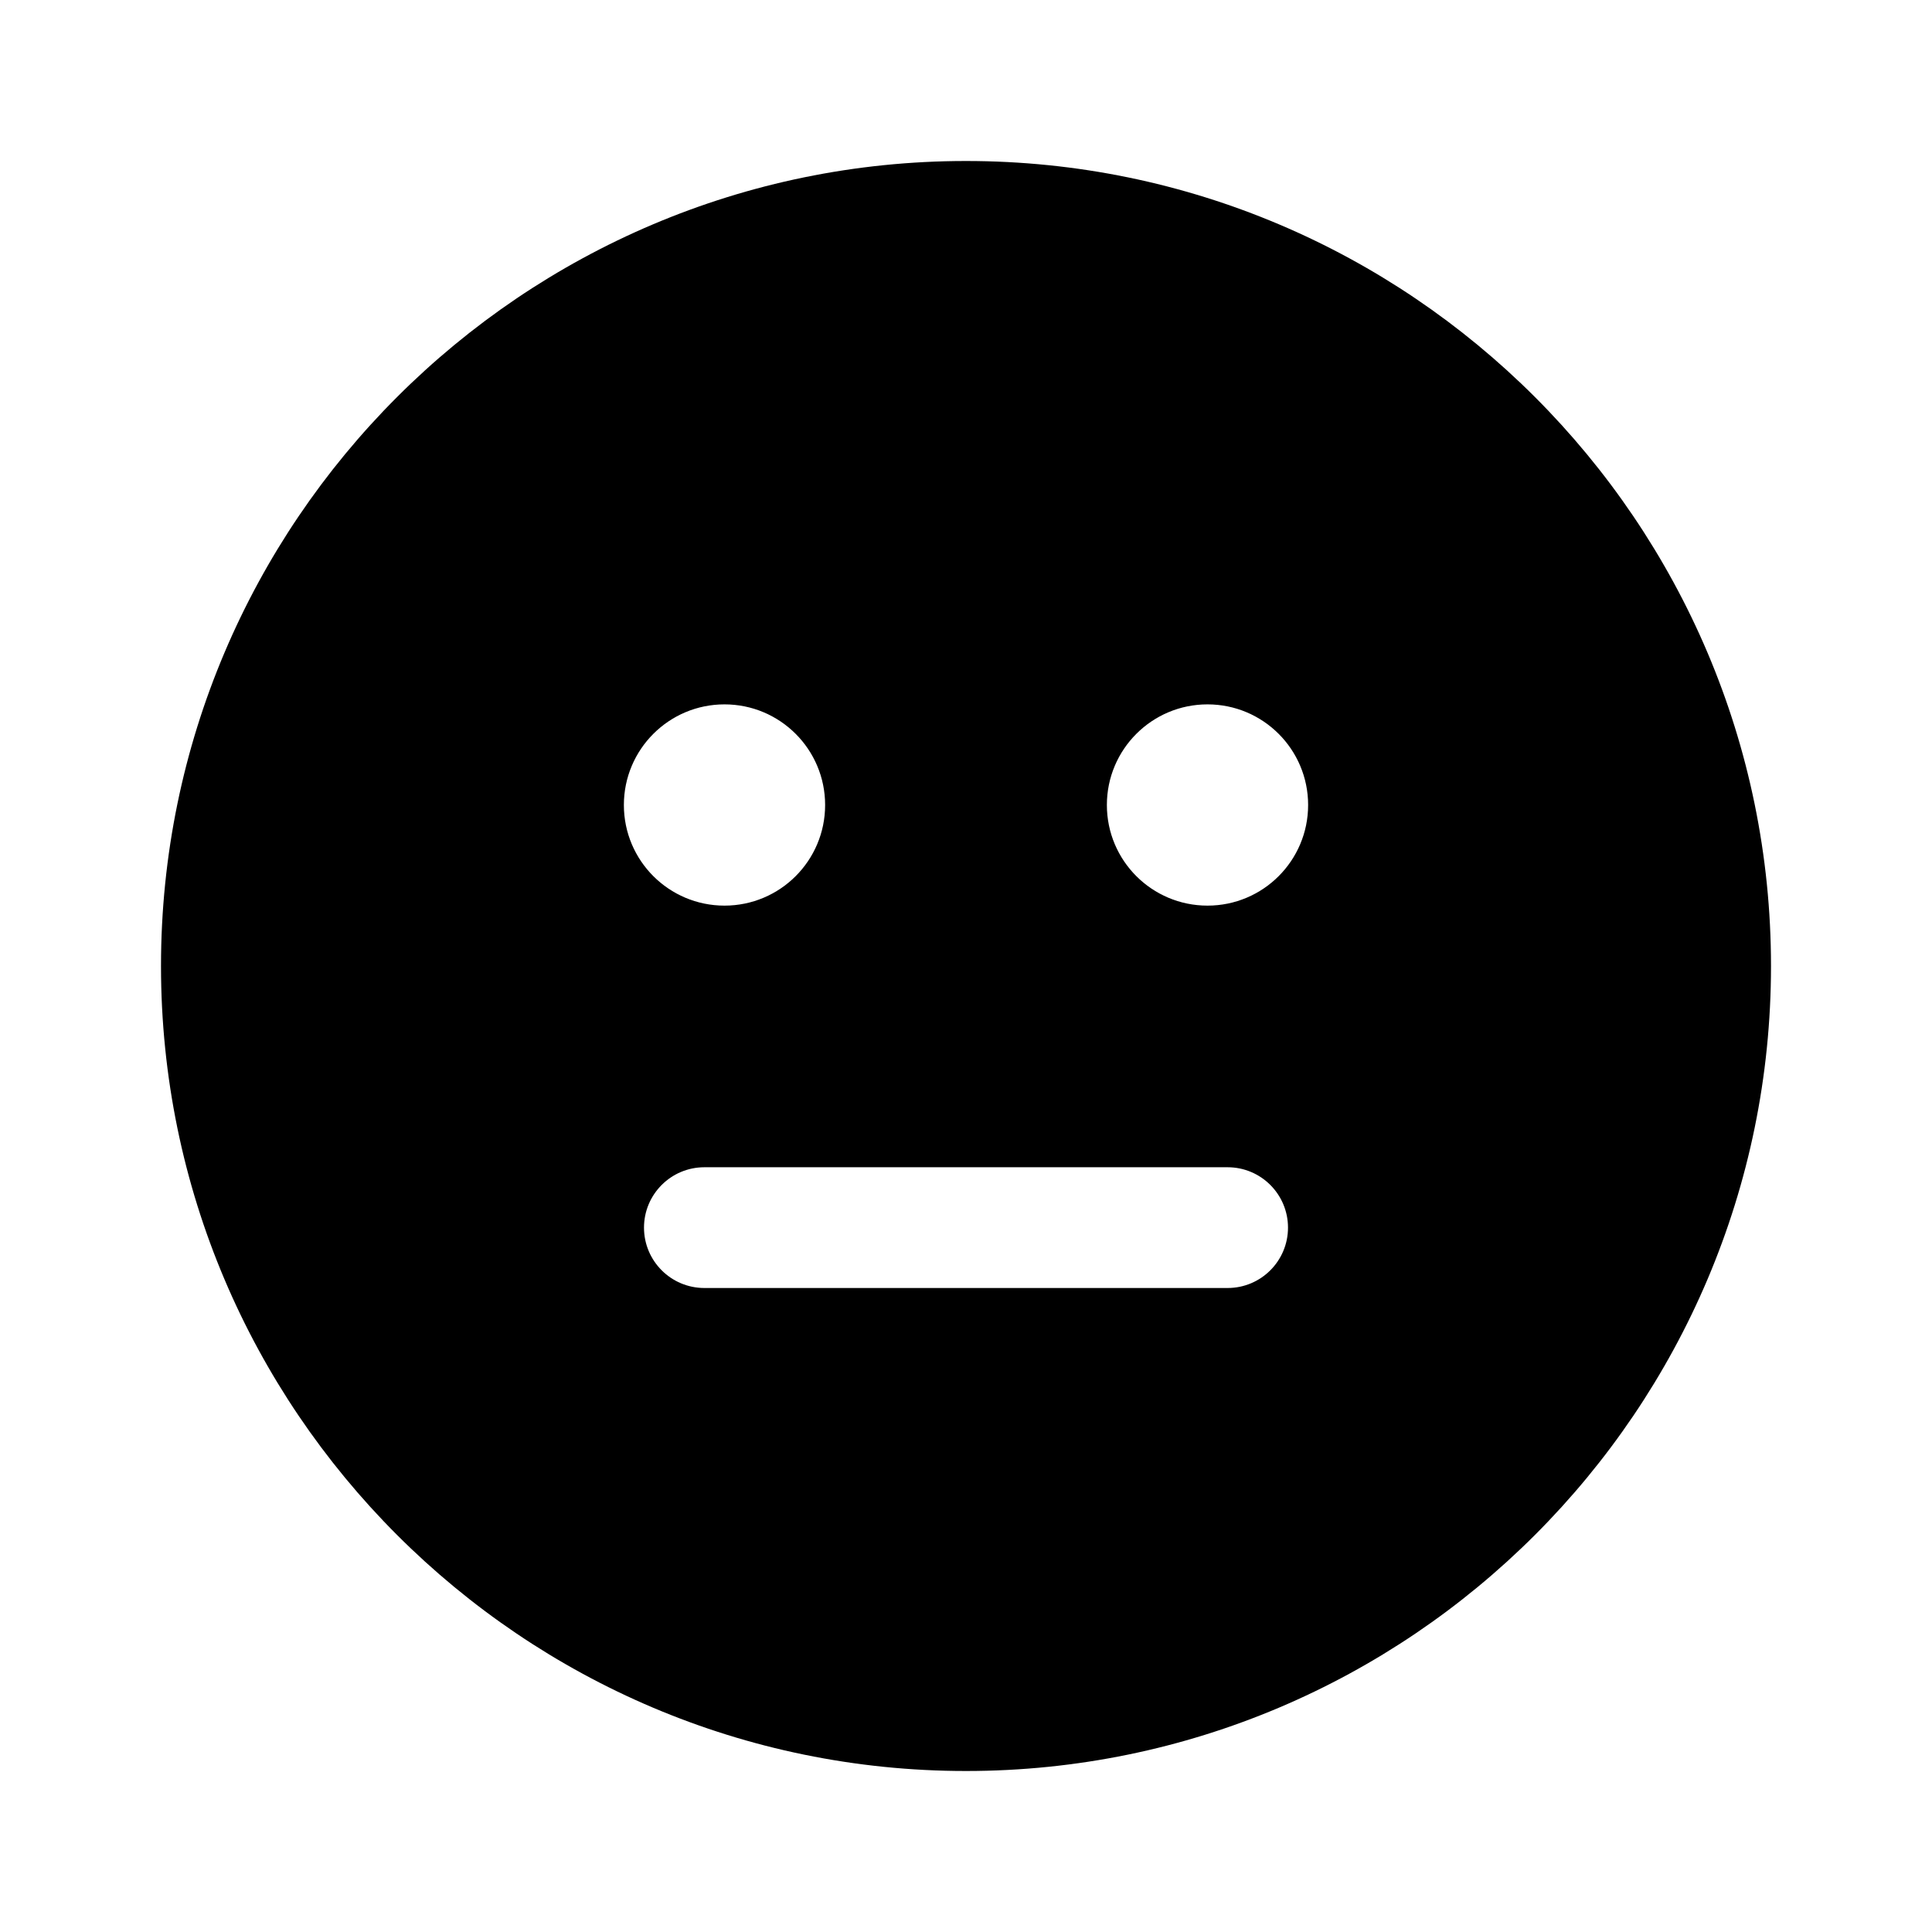 <svg fill="#000000" xmlns="http://www.w3.org/2000/svg"  viewBox="0 0 48 48" width="24px" height="24px"><path d="M 24 4 C 12.972 4 4 12.972 4 24 C 4 35.028 12.972 44 24 44 C 35.028 44 44 35.028 44 24 C 44 12.972 35.028 4 24 4 z M 18 17.5 C 19.381 17.5 20.5 18.619 20.5 20 C 20.5 21.381 19.381 22.5 18 22.5 C 16.619 22.5 15.5 21.381 15.5 20 C 15.5 18.619 16.619 17.5 18 17.5 z M 30 17.5 C 31.381 17.5 32.5 18.619 32.5 20 C 32.5 21.381 31.381 22.5 30 22.5 C 28.619 22.5 27.5 21.381 27.5 20 C 27.5 18.619 28.619 17.5 30 17.5 z M 17.5 29 L 30.5 29 C 31.328 29 32 29.672 32 30.5 C 32 31.328 31.328 32 30.5 32 L 17.5 32 C 16.672 32 16 31.328 16 30.5 C 16 29.672 16.672 29 17.5 29 z"/></svg>
